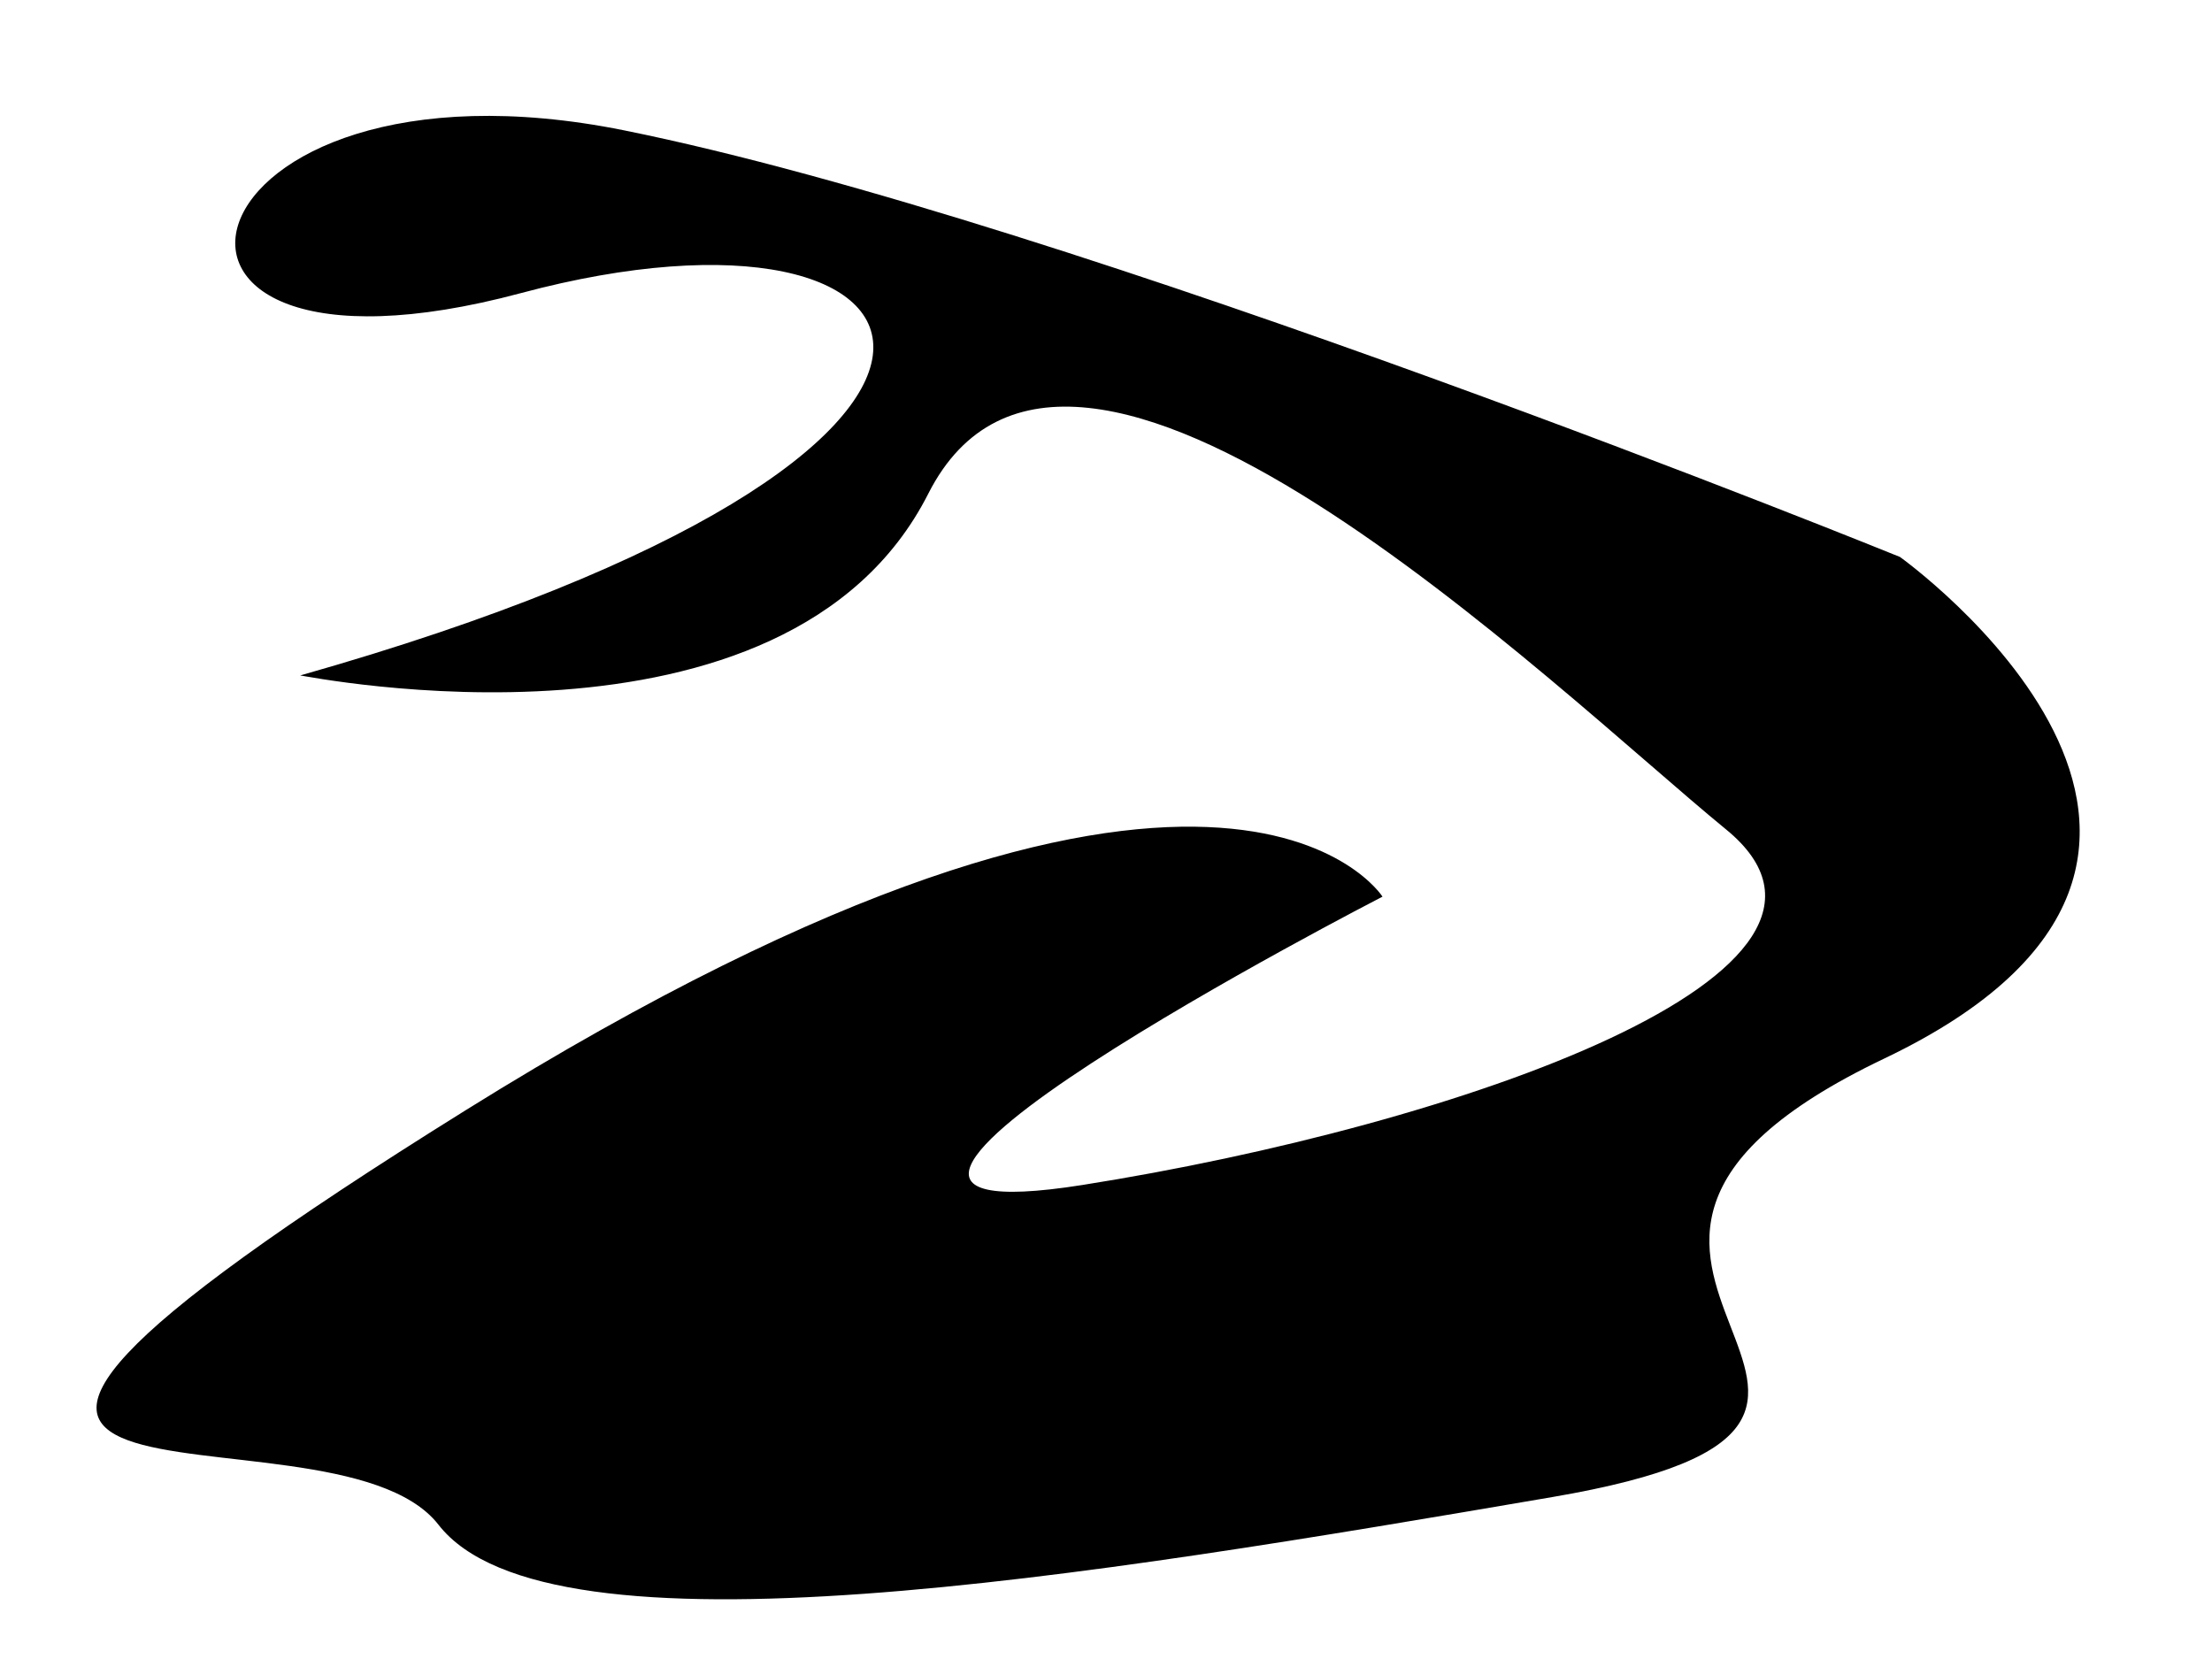 <?xml version="1.0" encoding="UTF-8"?>
<?xml-stylesheet type="text/css" href="path.css" charset="utf-8"?>

<svg xmlns="http://www.w3.org/2000/svg" version="1.1" baseProfile="full" width="100%" height="100%" xml:lang="fr" viewBox="0 0 400 300" preserveAspectRatio="xMidYMid meet" onload="" xmlns:xlink="http://www.w3.org/1999/xlink">

<title>Gestion des tracés avec le DOM SVG</title>

<script xlink:href="path-modify.js"/>

<path id="tracé" d="M 54.286,122.143 C 197.857,81.429 173.507,31.753 94.204,53.002 C 14.902,74.251 31.429,7.143 112.857,23.571 C 194.286,40 343.571,100.714 343.571,100.714 C 343.571,100.714 418.571,154.286 340.714,191.429 C 262.857,228.571 364.286,256.429 280.714,270.714 C 197.143,285 99.286,301.429 79.286,275.714 C 59.286,250 -52.143,285.714 84.286,200.714 C 220.714,115.714 250,162.143 250,162.143 C 250,162.143 127.857,225 195.714,214.286 C 263.571,203.571 343.571,175.714 312.143,150 C 280.714,124.286 193.571,38.571 167.857,89.286 C 142.143,140 55,122.143 54.286,122.143 z"/>

</svg>
